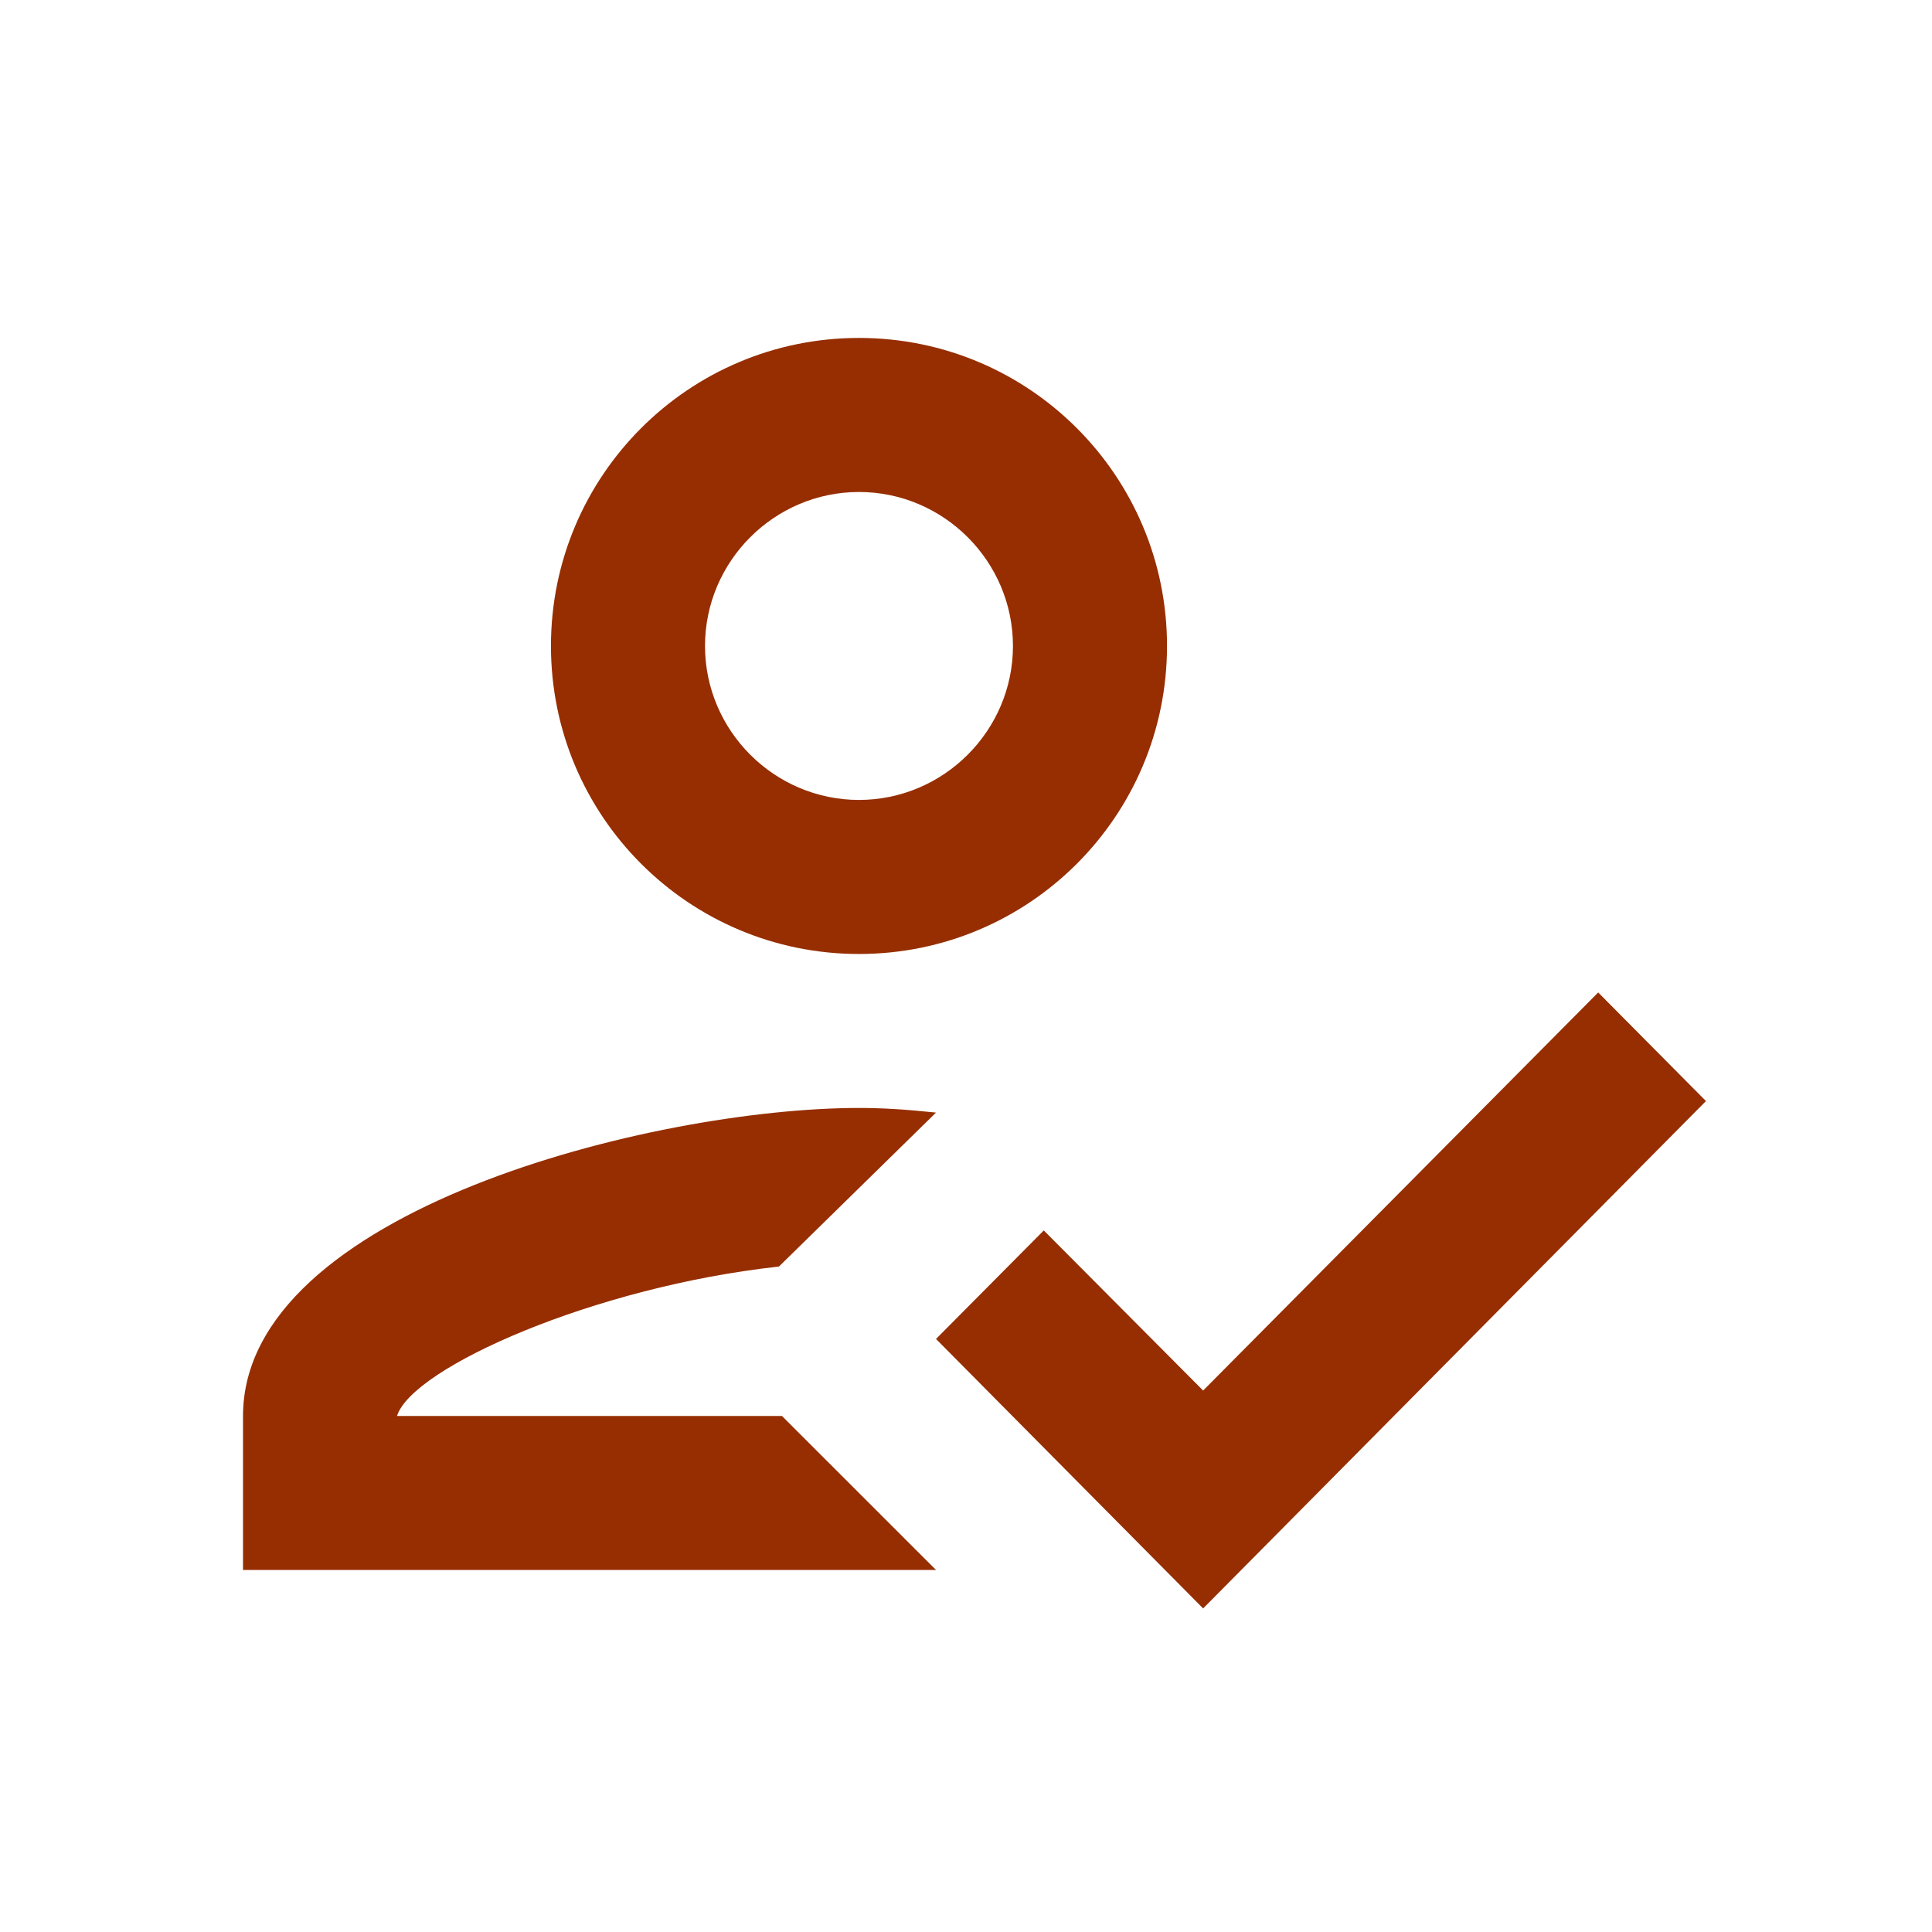 <svg width="23" height="23" viewBox="0 0 23 23" fill="none" xmlns="http://www.w3.org/2000/svg">
<path d="M10.226 11.357C12.252 11.357 13.893 9.716 13.893 7.69C13.893 5.664 12.252 4.023 10.226 4.023C8.2 4.023 6.559 5.664 6.559 7.69C6.559 9.716 8.2 11.357 10.226 11.357ZM10.226 5.857C11.234 5.857 12.059 6.682 12.059 7.69C12.059 8.698 11.234 9.523 10.226 9.523C9.218 9.523 8.393 8.698 8.393 7.69C8.393 6.682 9.218 5.857 10.226 5.857ZM4.726 16.857C4.909 16.279 7.082 15.317 9.273 15.078L11.143 13.245C10.785 13.208 10.519 13.19 10.226 13.19C7.778 13.19 2.893 14.418 2.893 16.857V18.69H11.143L9.309 16.857H4.726ZM19.026 11.815L14.323 16.554L12.426 14.648L11.143 15.94L14.323 19.148L20.309 13.108L19.026 11.815Z" fill="#962E01"/>
</svg>
